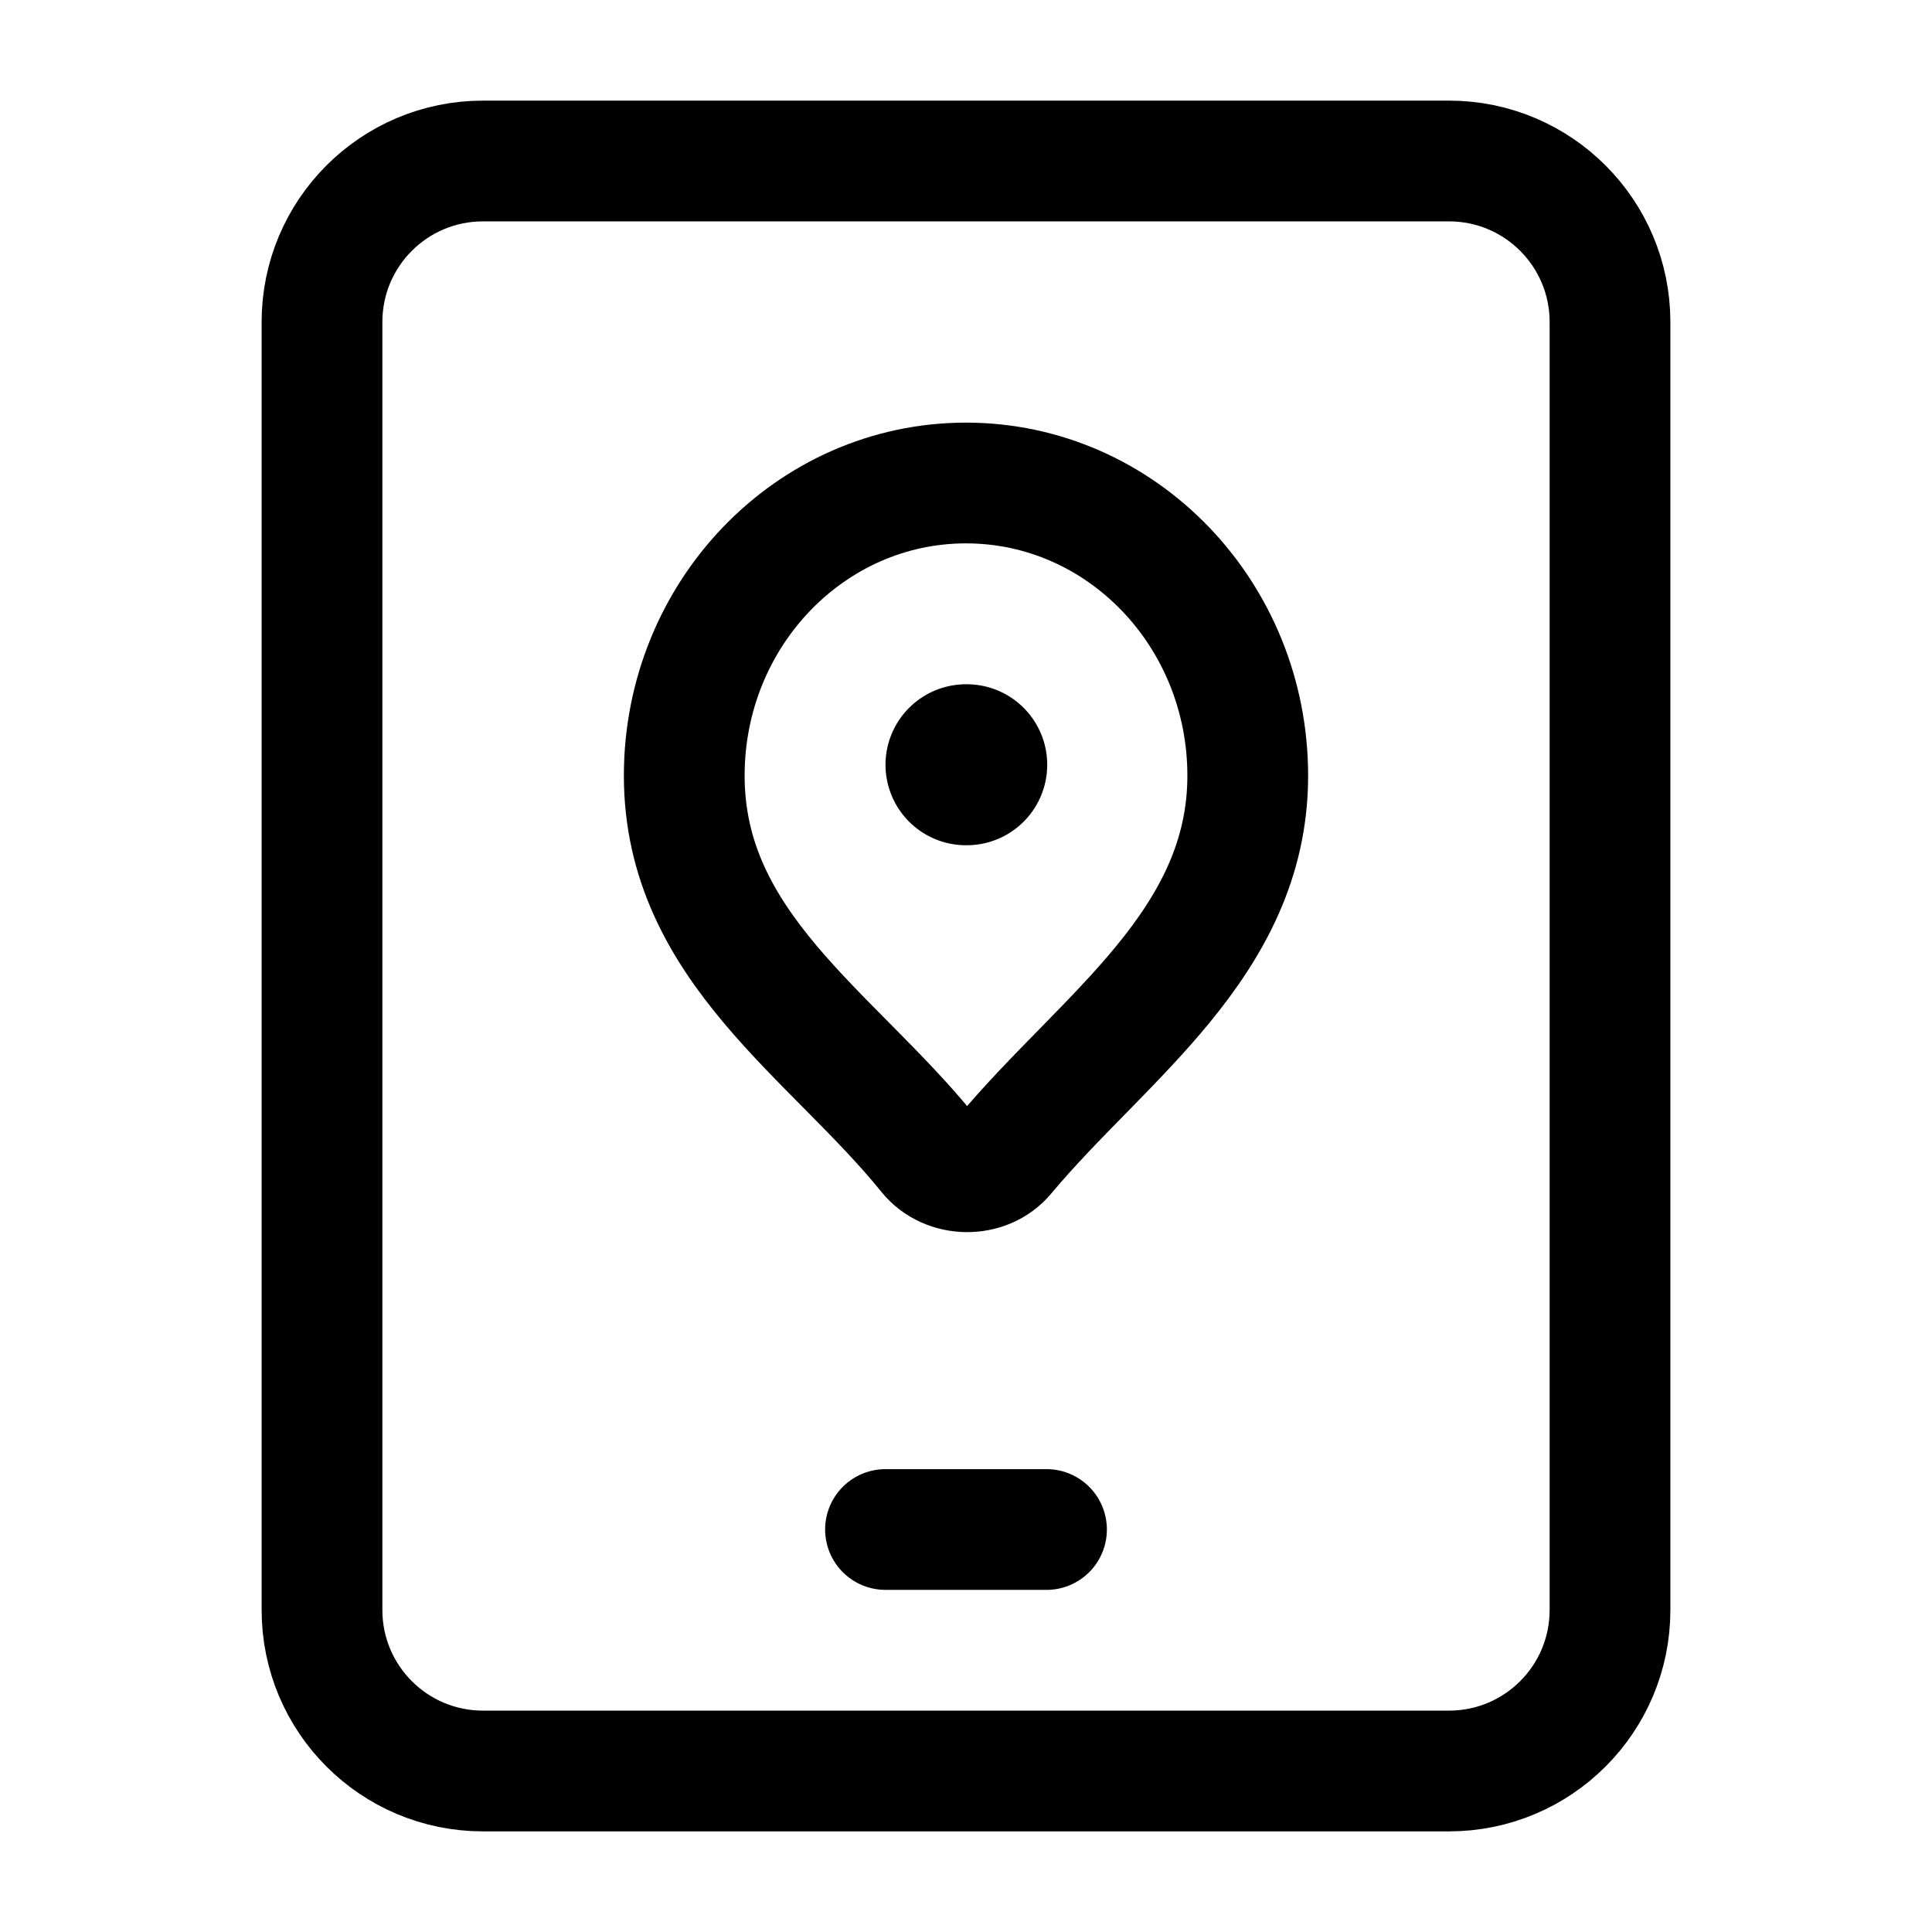 <svg width="24" height="24" viewBox="0 0 24 24" fill="none" xmlns="http://www.w3.org/2000/svg">
    <path d="M6 22H18C19.105 22 20 21.105 20 20V4C20 2.895 19.105 2 18 2H6C4.895 2 4 2.895 4 4V20C4 21.105 4.895 22 6 22Z" stroke="currentColor" stroke-width="1.5" stroke-linejoin="round"/>
    <path d="M12 6C10.067 6 8.5 7.628 8.5 9.636C8.5 11.762 10.336 12.854 11.532 14.334C11.766 14.624 12.245 14.632 12.484 14.345C13.698 12.89 15.5 11.721 15.5 9.636C15.5 7.628 13.933 6 12 6Z" stroke="currentColor" stroke-width="1.5" stroke-linejoin="round"/>
    <path d="M12 9.5H12.009" stroke="currentColor" stroke-width="2" stroke-linecap="round" stroke-linejoin="round"/>
    <path d="M11 19H13" stroke="currentColor" stroke-width="1.5" stroke-linecap="round" stroke-linejoin="round"/>
</svg>
